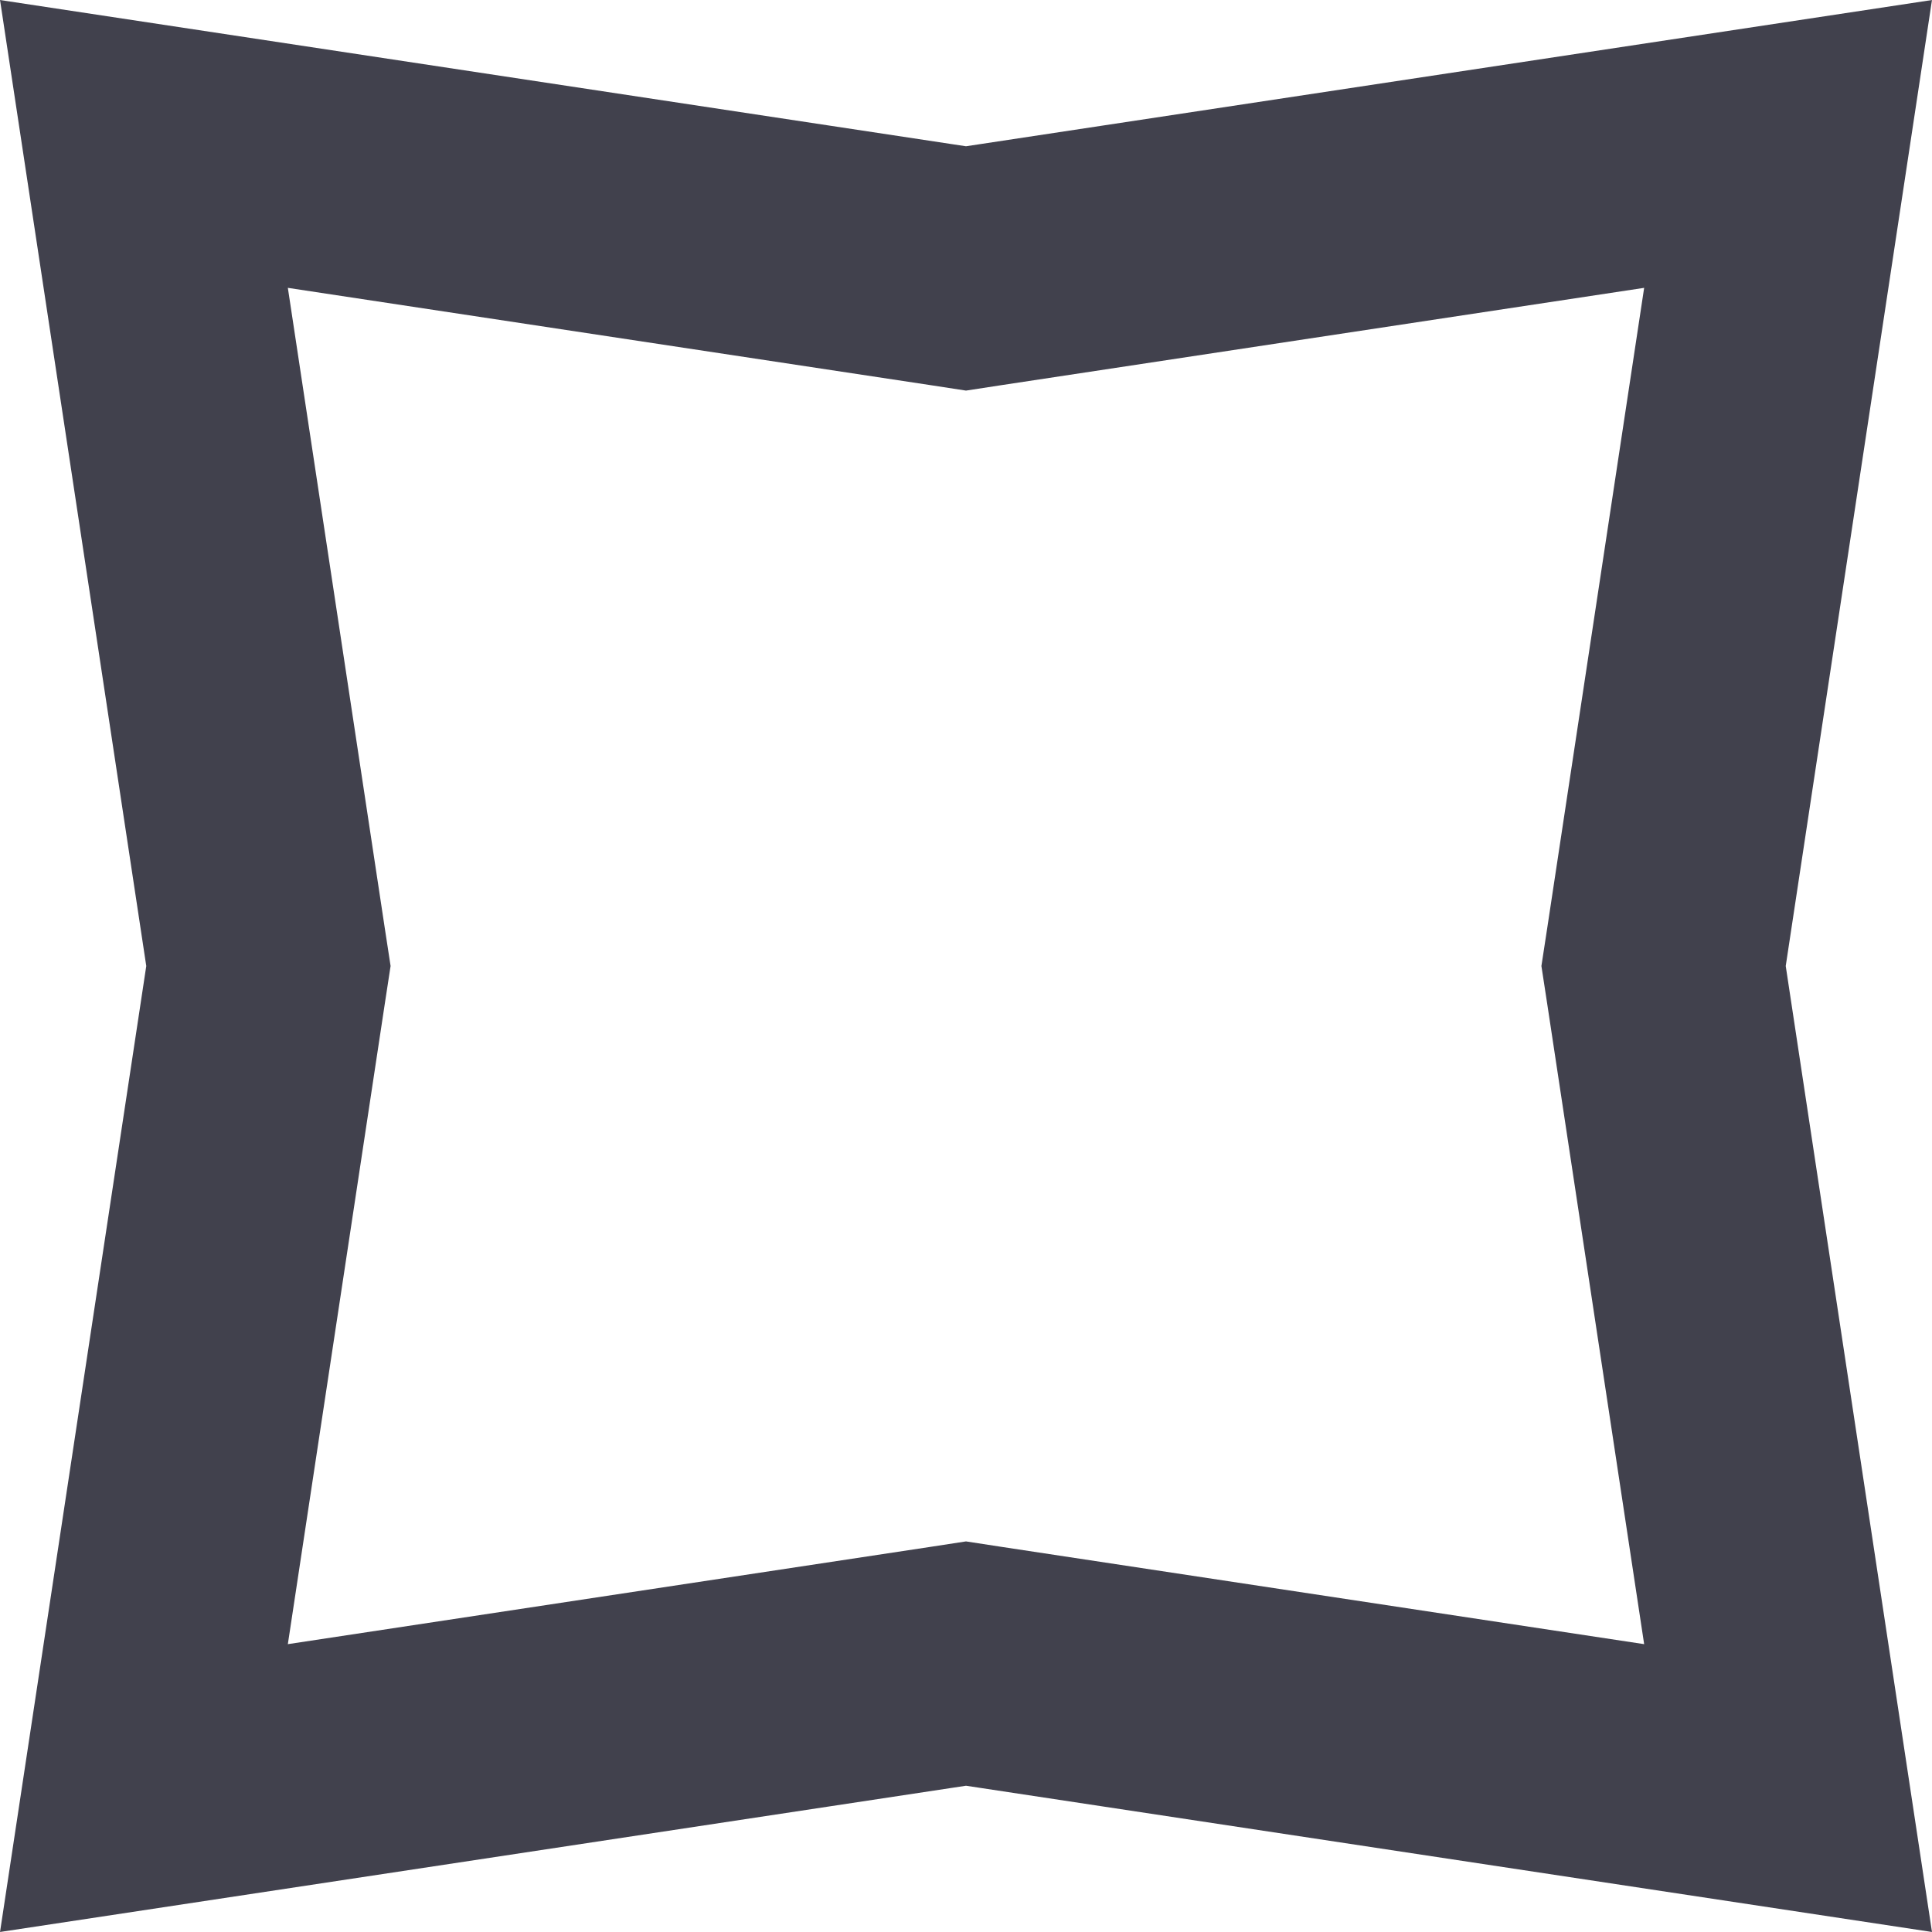 <svg width="16" height="16" viewBox="0 0 16 16" fill="none" xmlns="http://www.w3.org/2000/svg">
<path d="M14.808 1.192L13.8 7.85L13.777 8L13.8 8.15L14.808 14.808L8.15 13.8L8 13.777L7.85 13.8L1.192 14.808L2.2 8.15L2.223 8L2.2 7.85L1.192 1.192L7.85 2.2L8 2.223L8.15 2.2L14.808 1.192Z" stroke="#41414D" stroke-width="2"/>
</svg>

